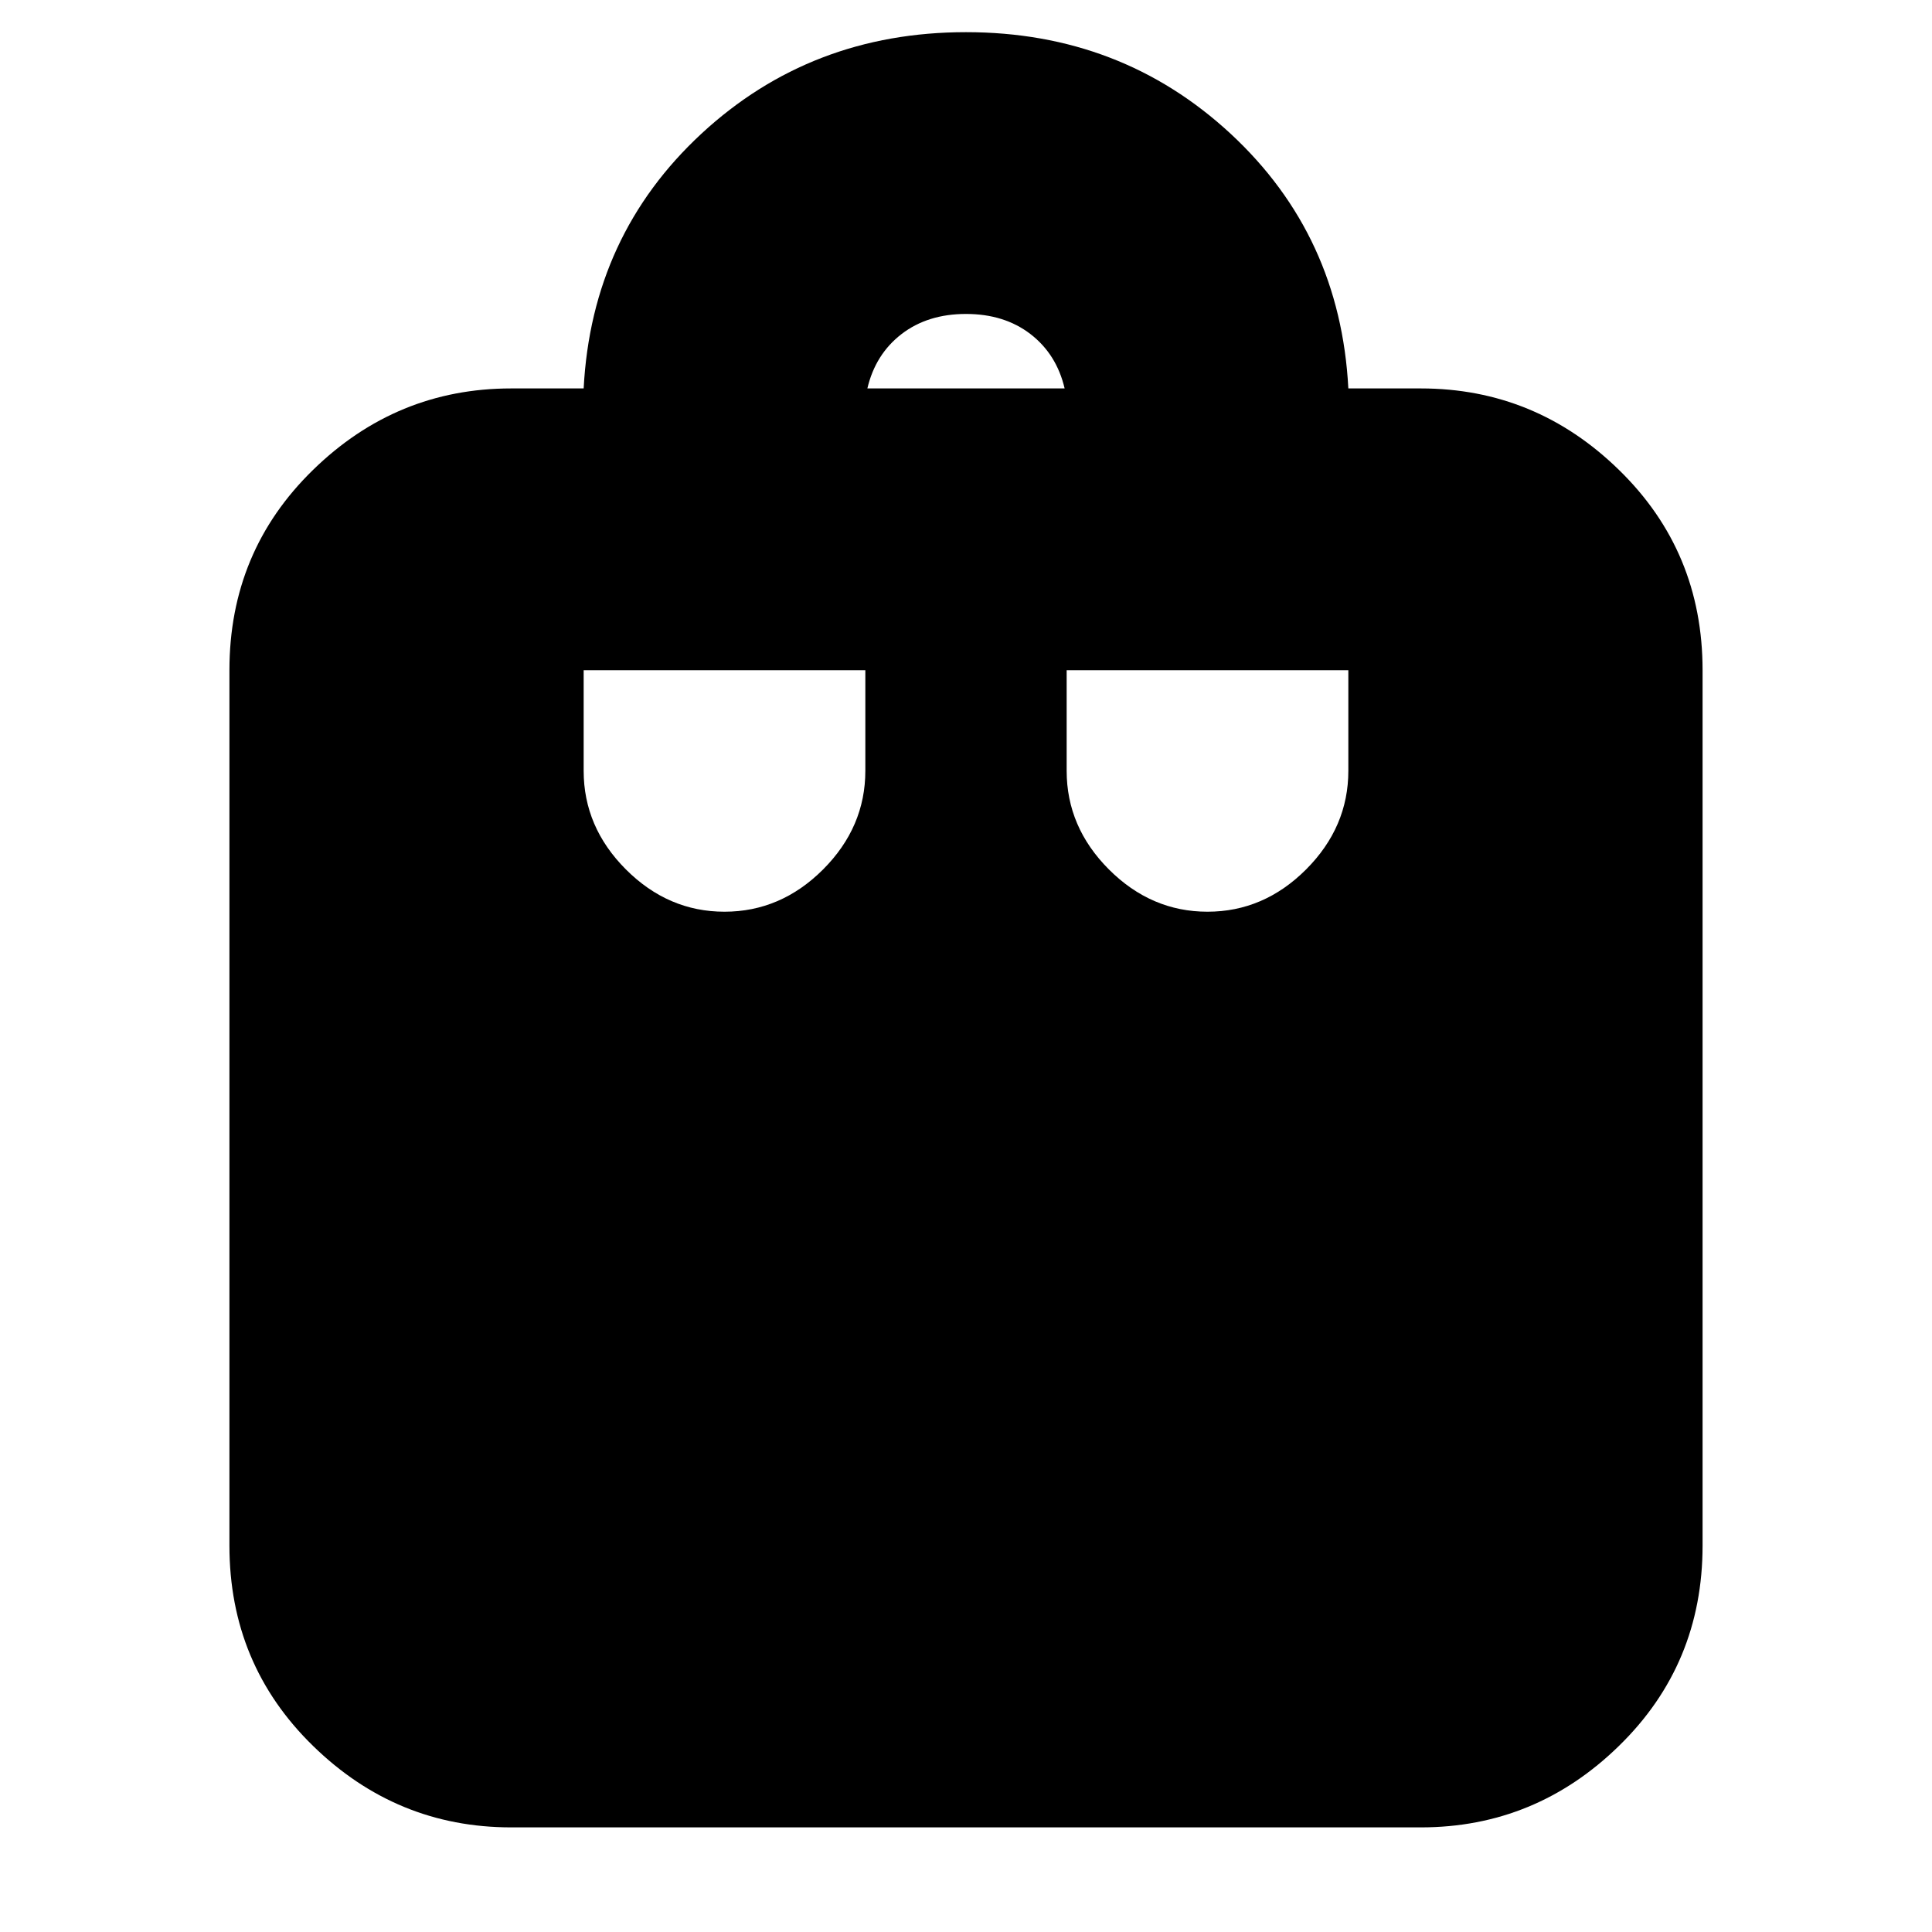 <svg xmlns="http://www.w3.org/2000/svg" height="20" width="20"><path d="M7.5 9.438Q8.083 9.438 8.521 9Q8.958 8.562 8.958 7.979V6.938H6.042V7.979Q6.042 8.562 6.479 9Q6.917 9.438 7.5 9.438ZM8.979 4.021H11.021Q10.938 3.667 10.667 3.458Q10.396 3.25 10 3.25Q9.604 3.25 9.333 3.458Q9.062 3.667 8.979 4.021ZM12.5 9.438Q13.083 9.438 13.521 9Q13.958 8.562 13.958 7.979V6.938H11.042V7.979Q11.042 8.562 11.479 9Q11.917 9.438 12.5 9.438ZM5.292 18.917Q4.104 18.917 3.24 18.073Q2.375 17.229 2.375 16V6.938Q2.375 5.708 3.24 4.865Q4.104 4.021 5.292 4.021H6.042Q6.125 2.438 7.26 1.385Q8.396 0.333 10 0.333Q11.604 0.333 12.74 1.385Q13.875 2.438 13.958 4.021H14.708Q15.896 4.021 16.76 4.865Q17.625 5.708 17.625 6.938V16Q17.625 17.229 16.76 18.073Q15.896 18.917 14.708 18.917Z"/></svg>